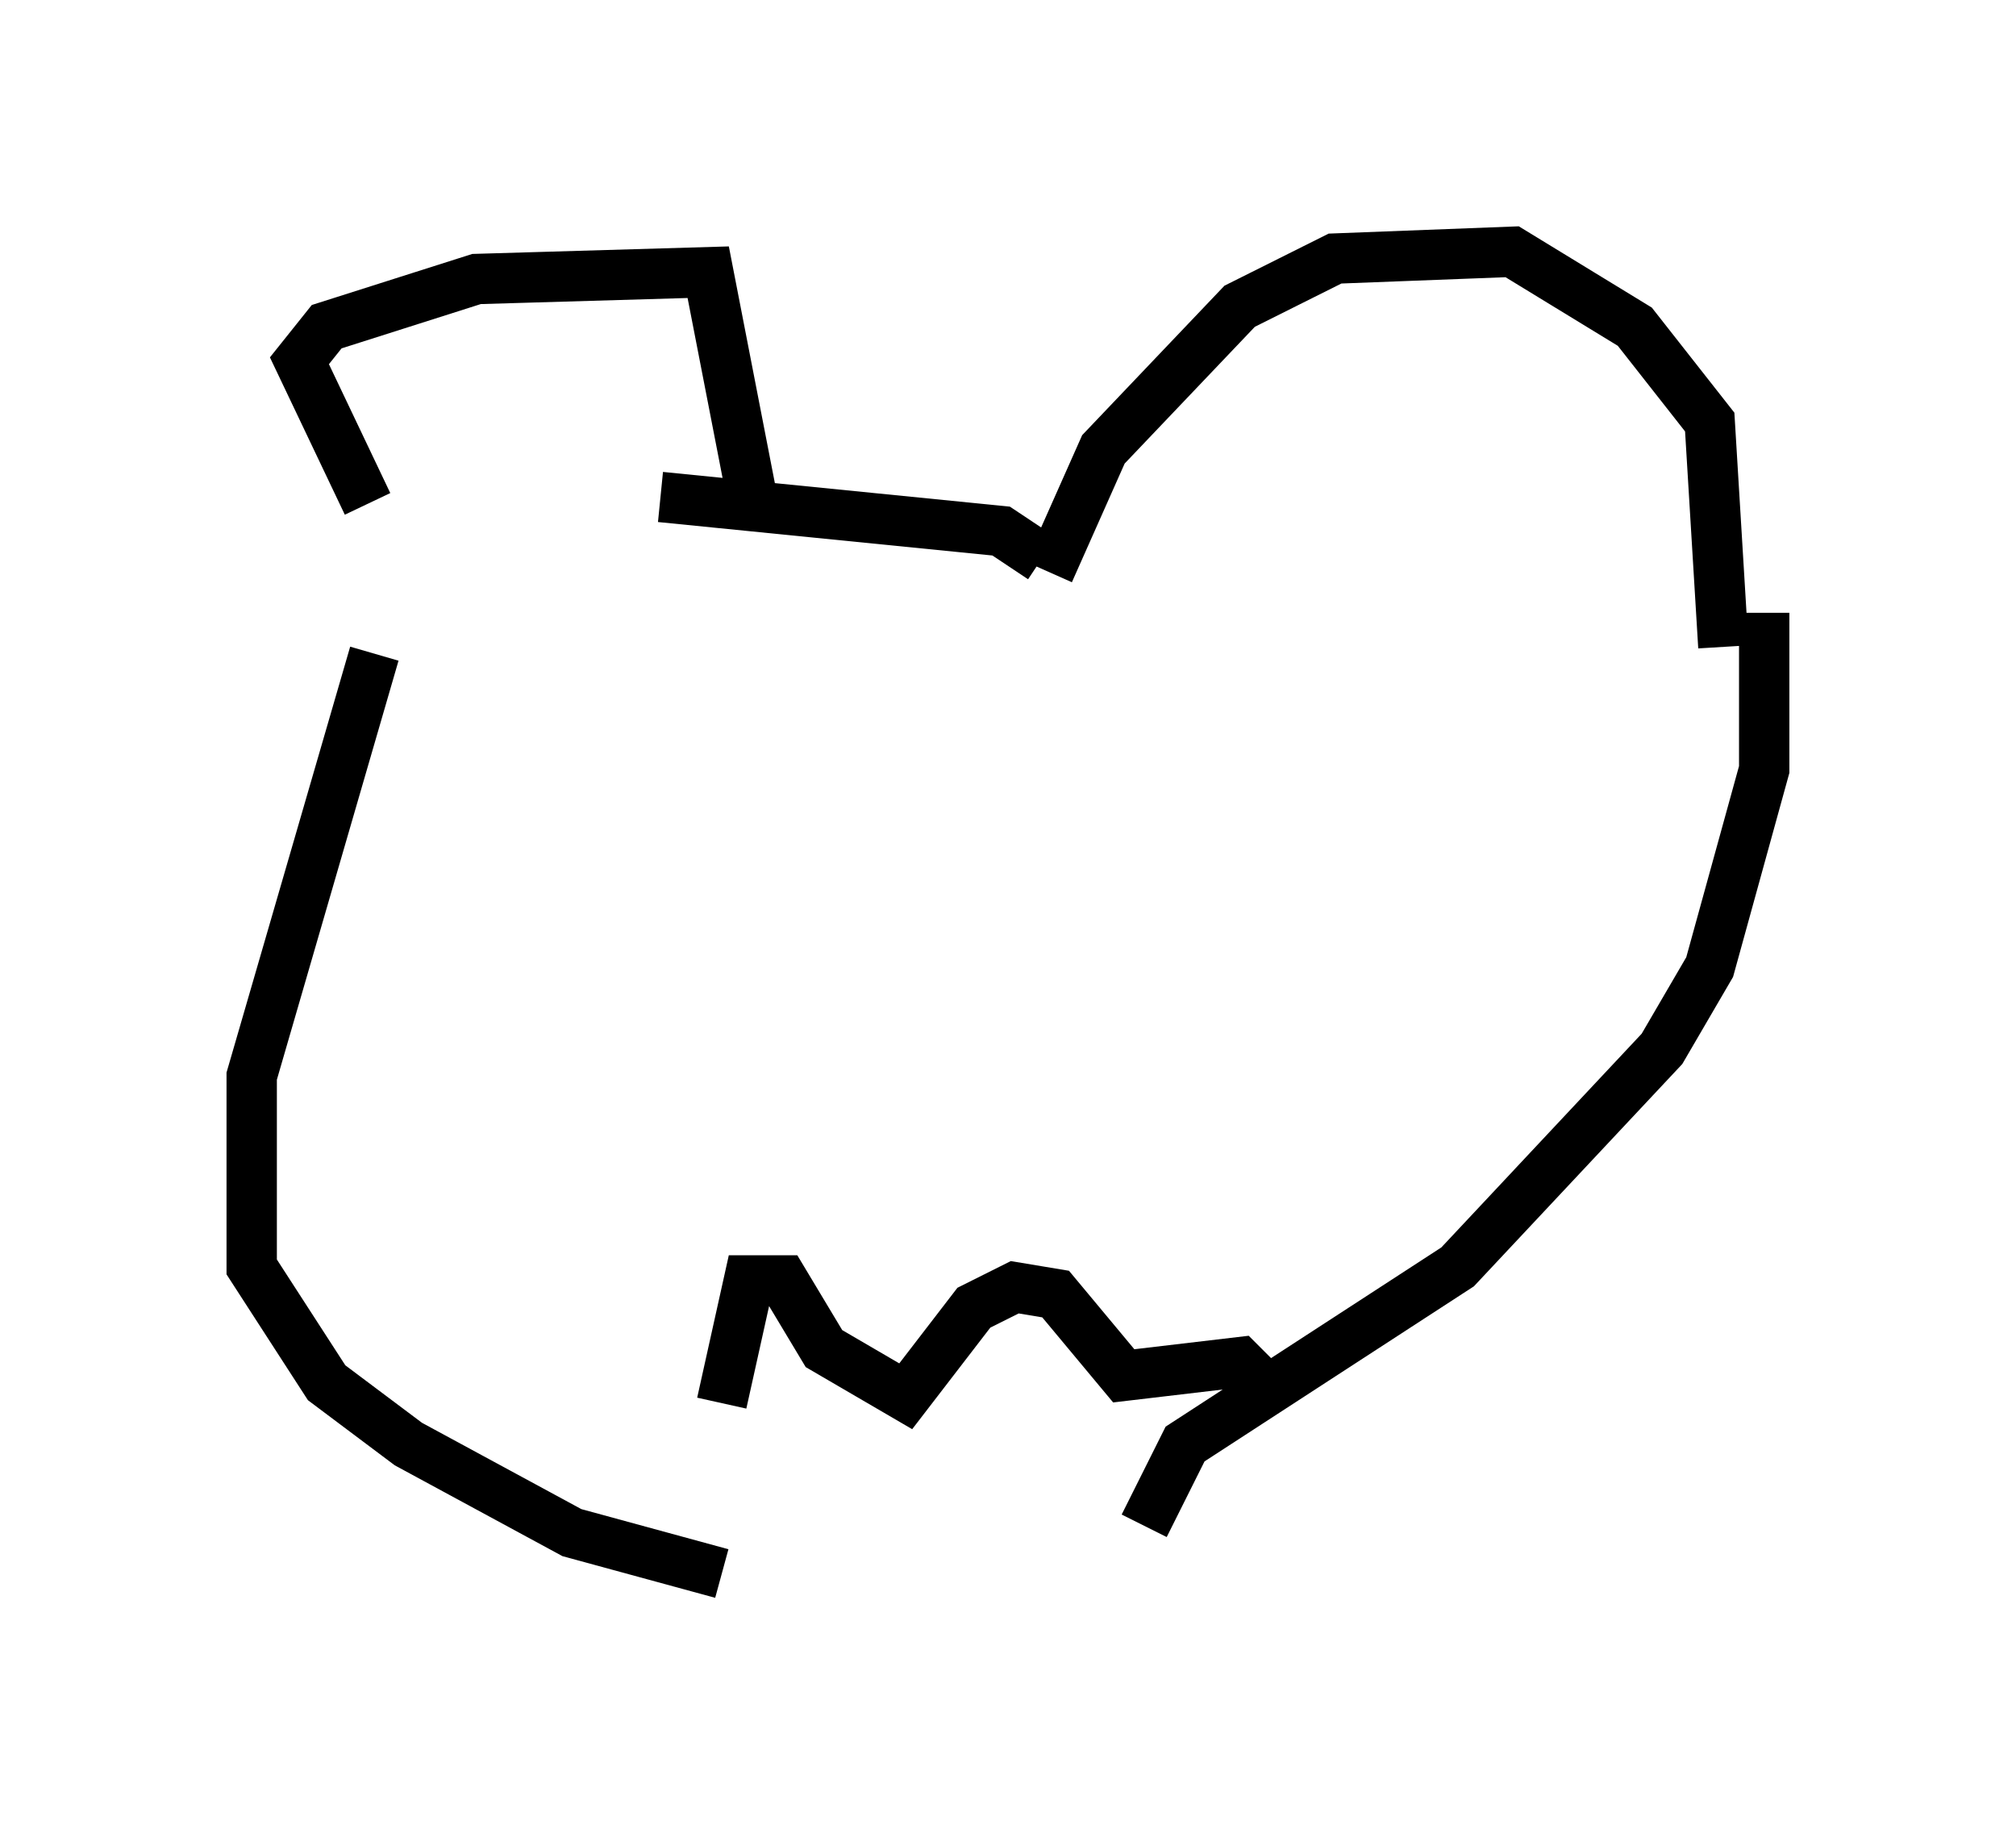 <?xml version="1.0" encoding="utf-8" ?>
<svg baseProfile="full" height="36.251" version="1.1" width="40.04" xmlns="http://www.w3.org/2000/svg" xmlns:ev="http://www.w3.org/2001/xml-events" xmlns:xlink="http://www.w3.org/1999/xlink"><defs /><rect fill="white" height="36.251" width="40.04" x="0" y="0" /><path d="M8.383, 14.066 m-1.083, -4.059 l-1.353, -2.842 0.541, -0.677 l2.977, -0.947 4.601, -0.135 l0.947, 4.871 m5.819, 1.083 l1.083, -2.436 2.706, -2.842 l1.894, -0.947 3.518, -0.135 l2.436, 1.488 1.488, 1.894 l0.271, 4.465 m-13.532, -1.759 l-0.812, -0.541 -6.766, -0.677 m-5.683, 3.112 l-2.436, 8.39 0.0, 3.789 l1.488, 2.3 1.624, 1.218 l3.248, 1.759 2.977, 0.812 m20.703, -19.08 l0.0, 3.112 -1.083, 3.924 l-0.947, 1.624 -4.059, 4.33 l-5.413, 3.518 -0.812, 1.624 m-8.39, -2.436 l0.541, -2.436 0.677, 0.0 l0.812, 1.353 1.624, 0.947 l1.353, -1.759 0.812, -0.406 l0.812, 0.135 1.353, 1.624 l2.3, -0.271 0.406, 0.406 m-12.314, -11.367 l0.0, 0.0 m12.99, 2.977 l0.0, 0.0 m-11.096, -2.706 l0.0, 0.0 " fill="none" stroke="black" stroke-width="1" /></svg>